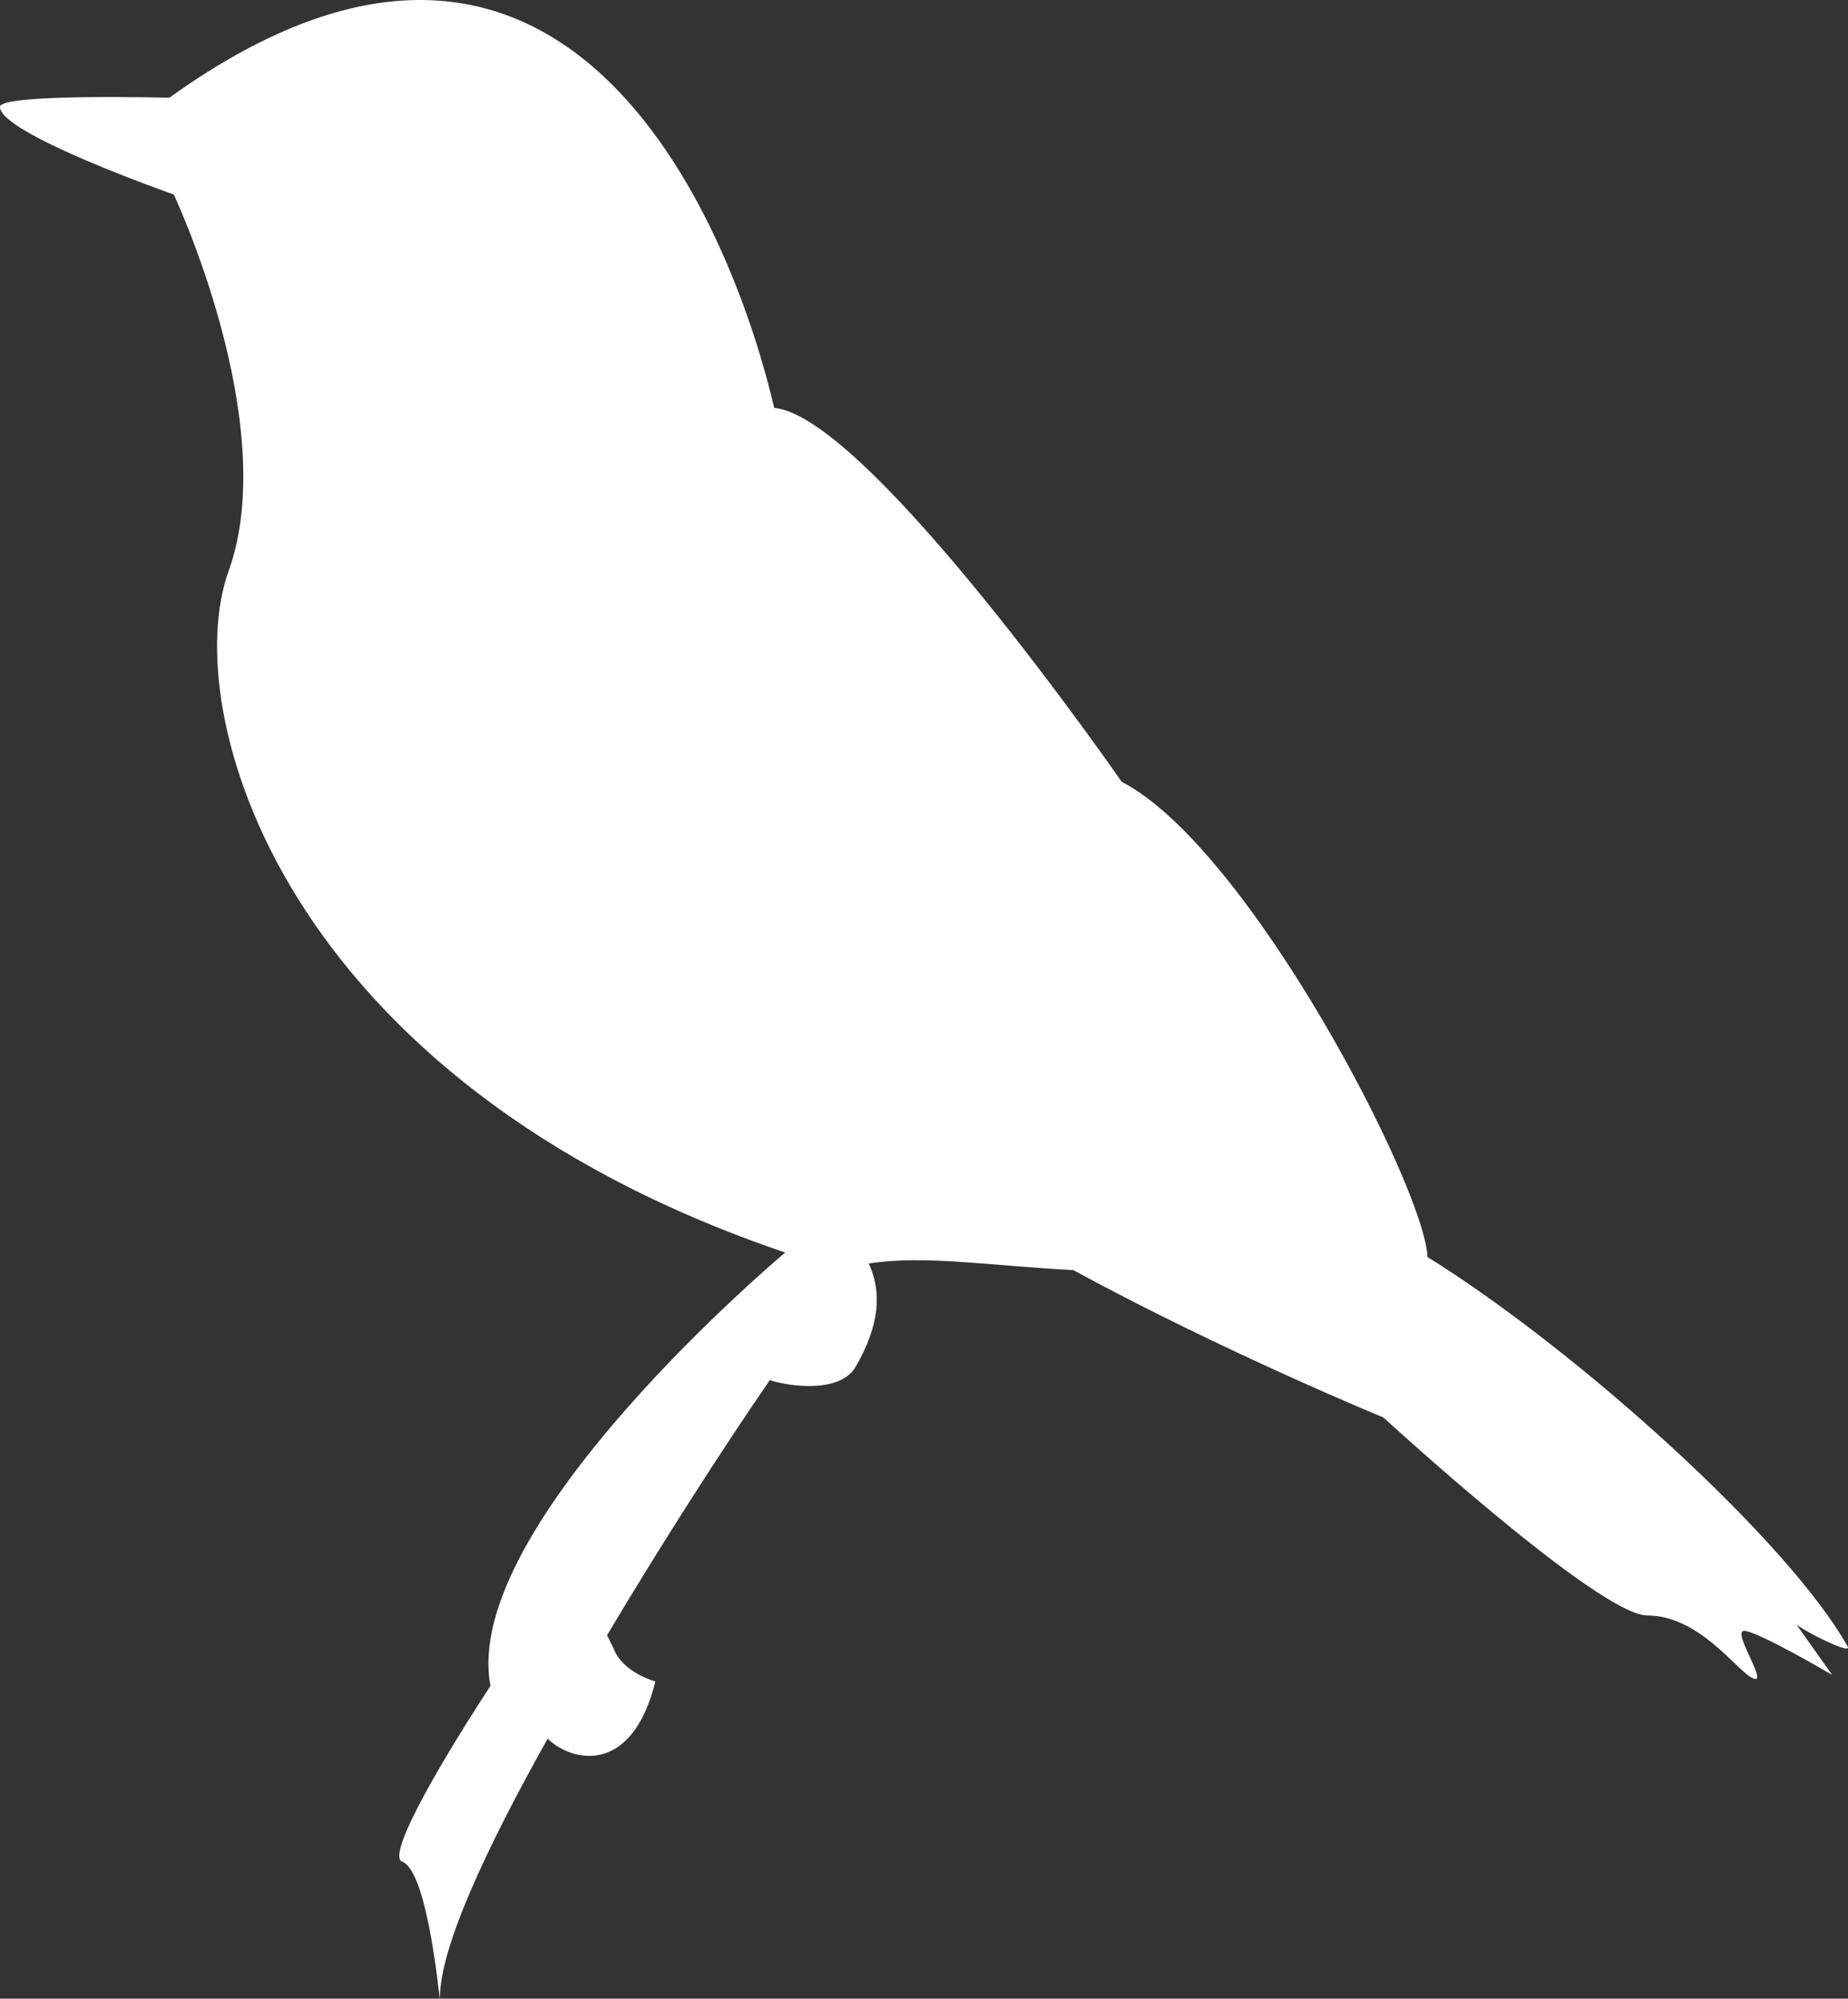 <svg xmlns="http://www.w3.org/2000/svg" width="261.897" height="283.216" viewBox="0 0 261.897 283.216"><rect x="0" y="0" width="261.897" height="283.216" fill="#333333" stroke="none"/><defs><style>.a{fill:#fff;}</style></defs><g transform="translate(-11.799 -4.857)"><path class="a" d="M273.628,238.142c-8.416-14.962-38.027-41.768-59.534-55.171-.312-9.663-25.248-57.976-43.326-67.327,0,0-35.845-51.742-49.248-52.989C116.221,39.9,93.467-22.749,35.8,18.706c0,0-23.689-.623-24,1.247-.312,3.74,24.624,12.468,24.624,12.468s15.273,32.417,7.792,53.3c-7.169,19.637,7.169,72.314,78.86,96.626,0,0-46.131,38.651-41.768,61.4-8.728,13.4-14.65,24.312-12.468,24.936,3.74,1.558,5.3,20.572,5.3,19.325,0-7.169,6.546-21.2,15.273-36.78,3.117,3.117,11.845,5.611,15.273-8.1,0,0-4.675-1.247-5.922-4.675l-.935-1.87c7.792-13.091,16.208-26.183,23.066-36.157,2.805.935,9.974,1.87,12.156-1.87,3.429-5.922,3.74-10.6,1.87-14.65,7.792-1.247,17.143.312,28.988.935,21.2,11.533,43.949,20.884,43.949,20.884s30.546,28.053,37.4,28.053c7.169,0,12.468,7.481,14.65,8.728,3.117,1.87-2.805-6.546-.935-6.546s12.468,6.234,12.468,6.234l-5.3-7.481C265.524,235.025,274.563,239.7,273.628,238.142Z" transform="translate(0 0)"/></g></svg>